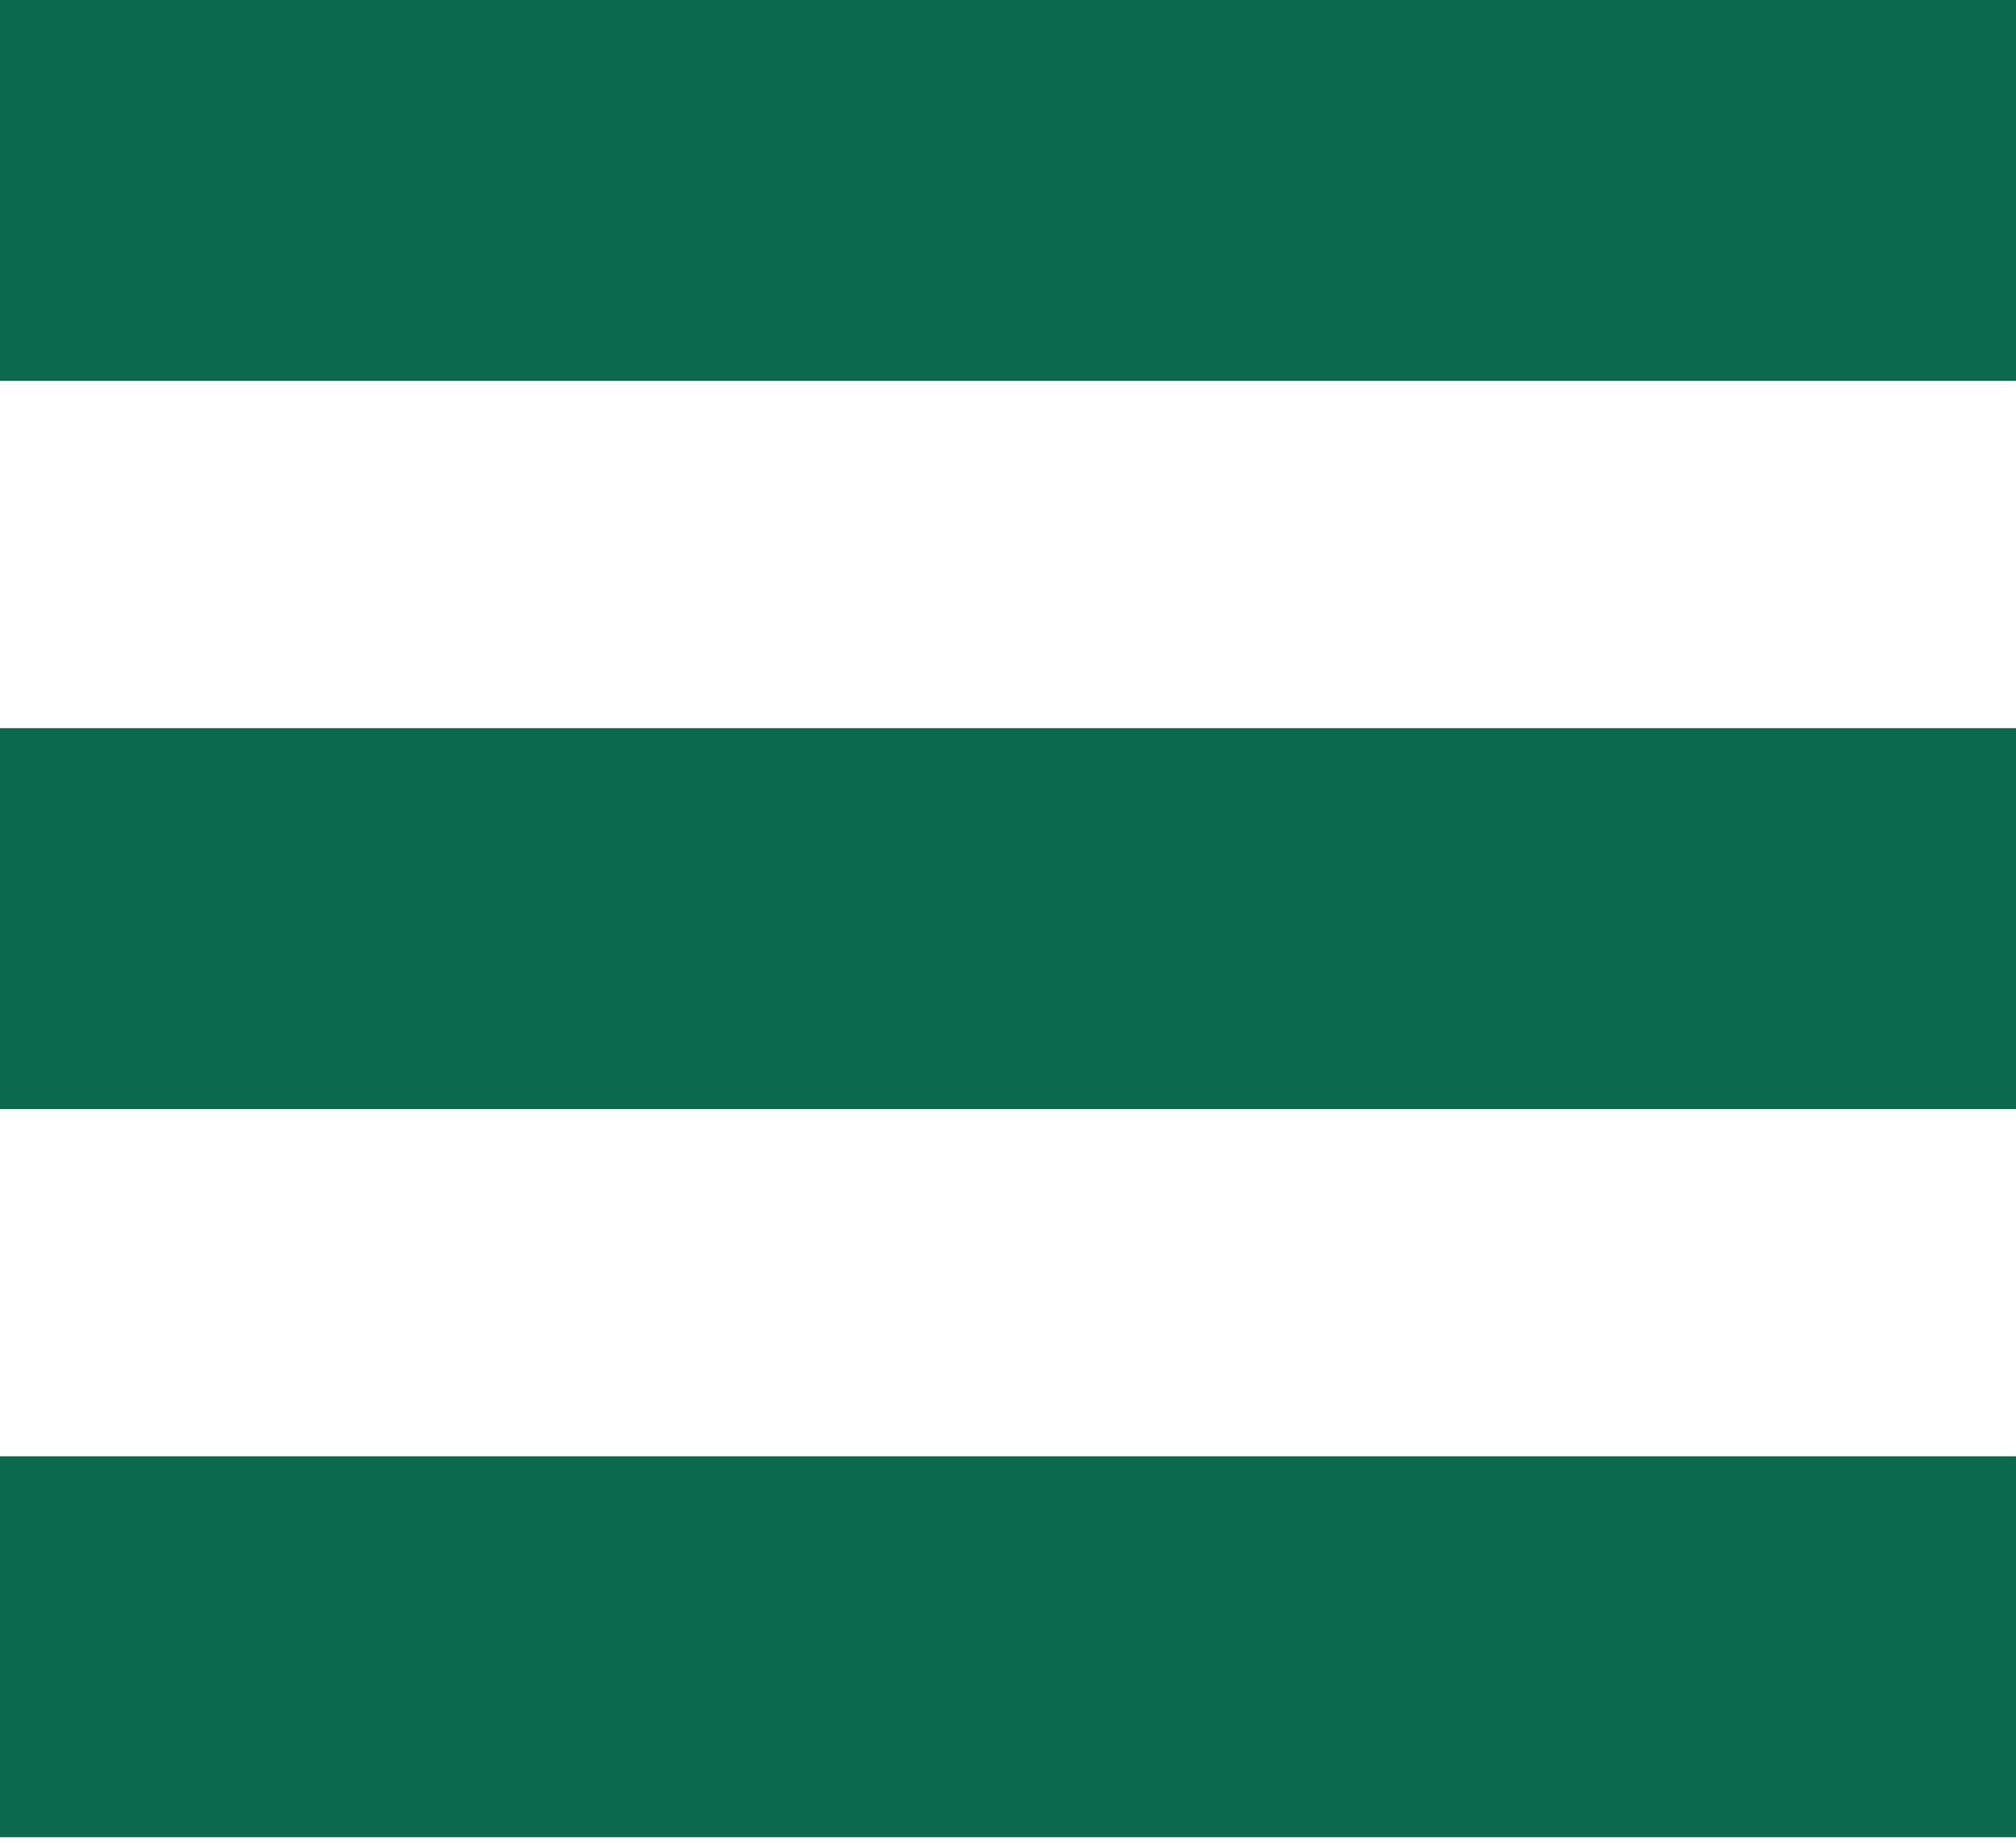 <?xml version="1.0" encoding="utf-8"?>
<!-- Generator: Adobe Illustrator 18.0.0, SVG Export Plug-In . SVG Version: 6.00 Build 0)  -->
<!DOCTYPE svg PUBLIC "-//W3C//DTD SVG 1.1//EN" "http://www.w3.org/Graphics/SVG/1.1/DTD/svg11.dtd">
<svg version="1.1" id="Layer_1" xmlns="http://www.w3.org/2000/svg" xmlns:xlink="http://www.w3.org/1999/xlink" x="0px" y="0px"
	 viewBox="0 0 36 32.9" enable-background="new 0 0 36 32.9" xml:space="preserve">
<rect x="0" y="0" fill="#0B6A4D" width="36" height="6.8"/>
<rect x="0" y="13" fill="#0B6A4D" width="36" height="6.8"/>
<rect x="0" y="26" fill="#0B6A4D" width="36" height="6.8"/>
</svg>
